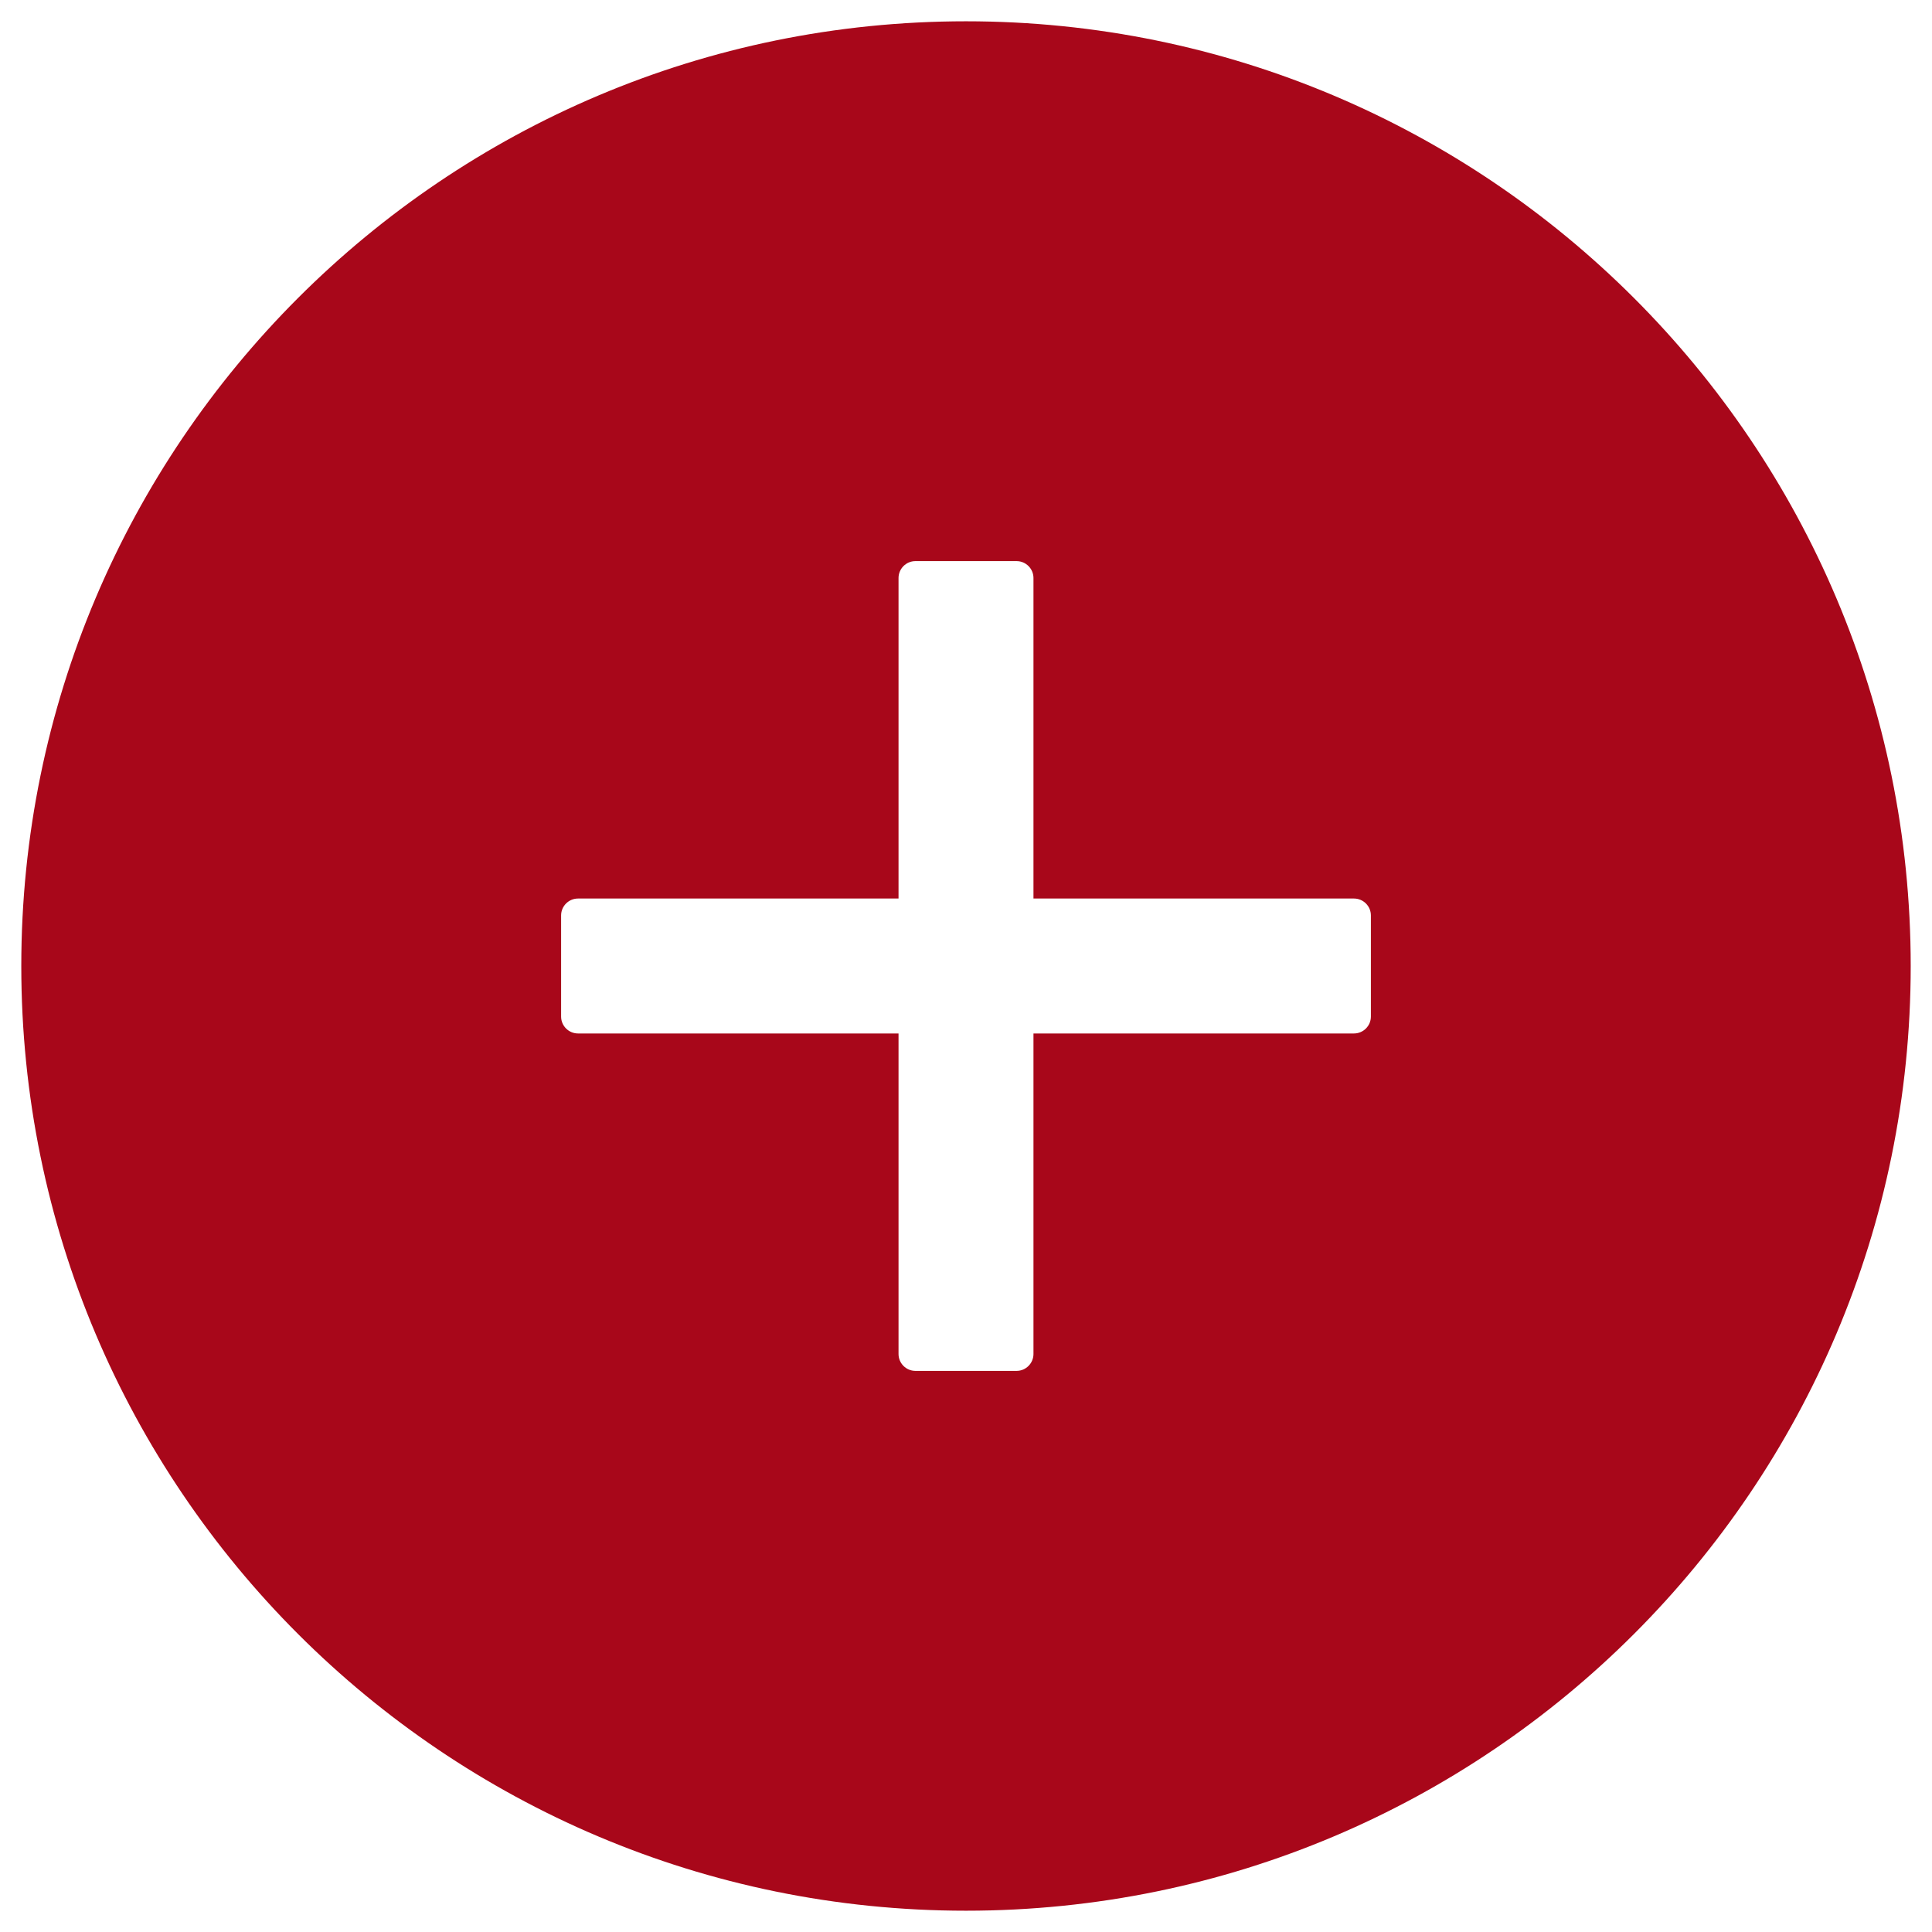 <svg width="51" height="51" viewBox="0 0 51 51" fill="none" xmlns="http://www.w3.org/2000/svg">
<path d="M25.5 0.562C11.729 0.562 0.562 11.729 0.562 25.5C0.562 39.271 11.729 50.438 25.5 50.438C39.271 50.438 50.438 39.271 50.438 25.5C50.438 11.729 39.271 0.562 25.5 0.562ZM36.188 26.836C36.188 27.081 35.987 27.281 35.742 27.281H27.281V35.742C27.281 35.987 27.081 36.188 26.836 36.188H24.164C23.919 36.188 23.719 35.987 23.719 35.742V27.281H15.258C15.013 27.281 14.812 27.081 14.812 26.836V24.164C14.812 23.919 15.013 23.719 15.258 23.719H23.719V15.258C23.719 15.013 23.919 14.812 24.164 14.812H26.836C27.081 14.812 27.281 15.013 27.281 15.258V23.719H35.742C35.987 23.719 36.188 23.919 36.188 24.164V26.836Z" fill="#A8071A"/>
</svg>
